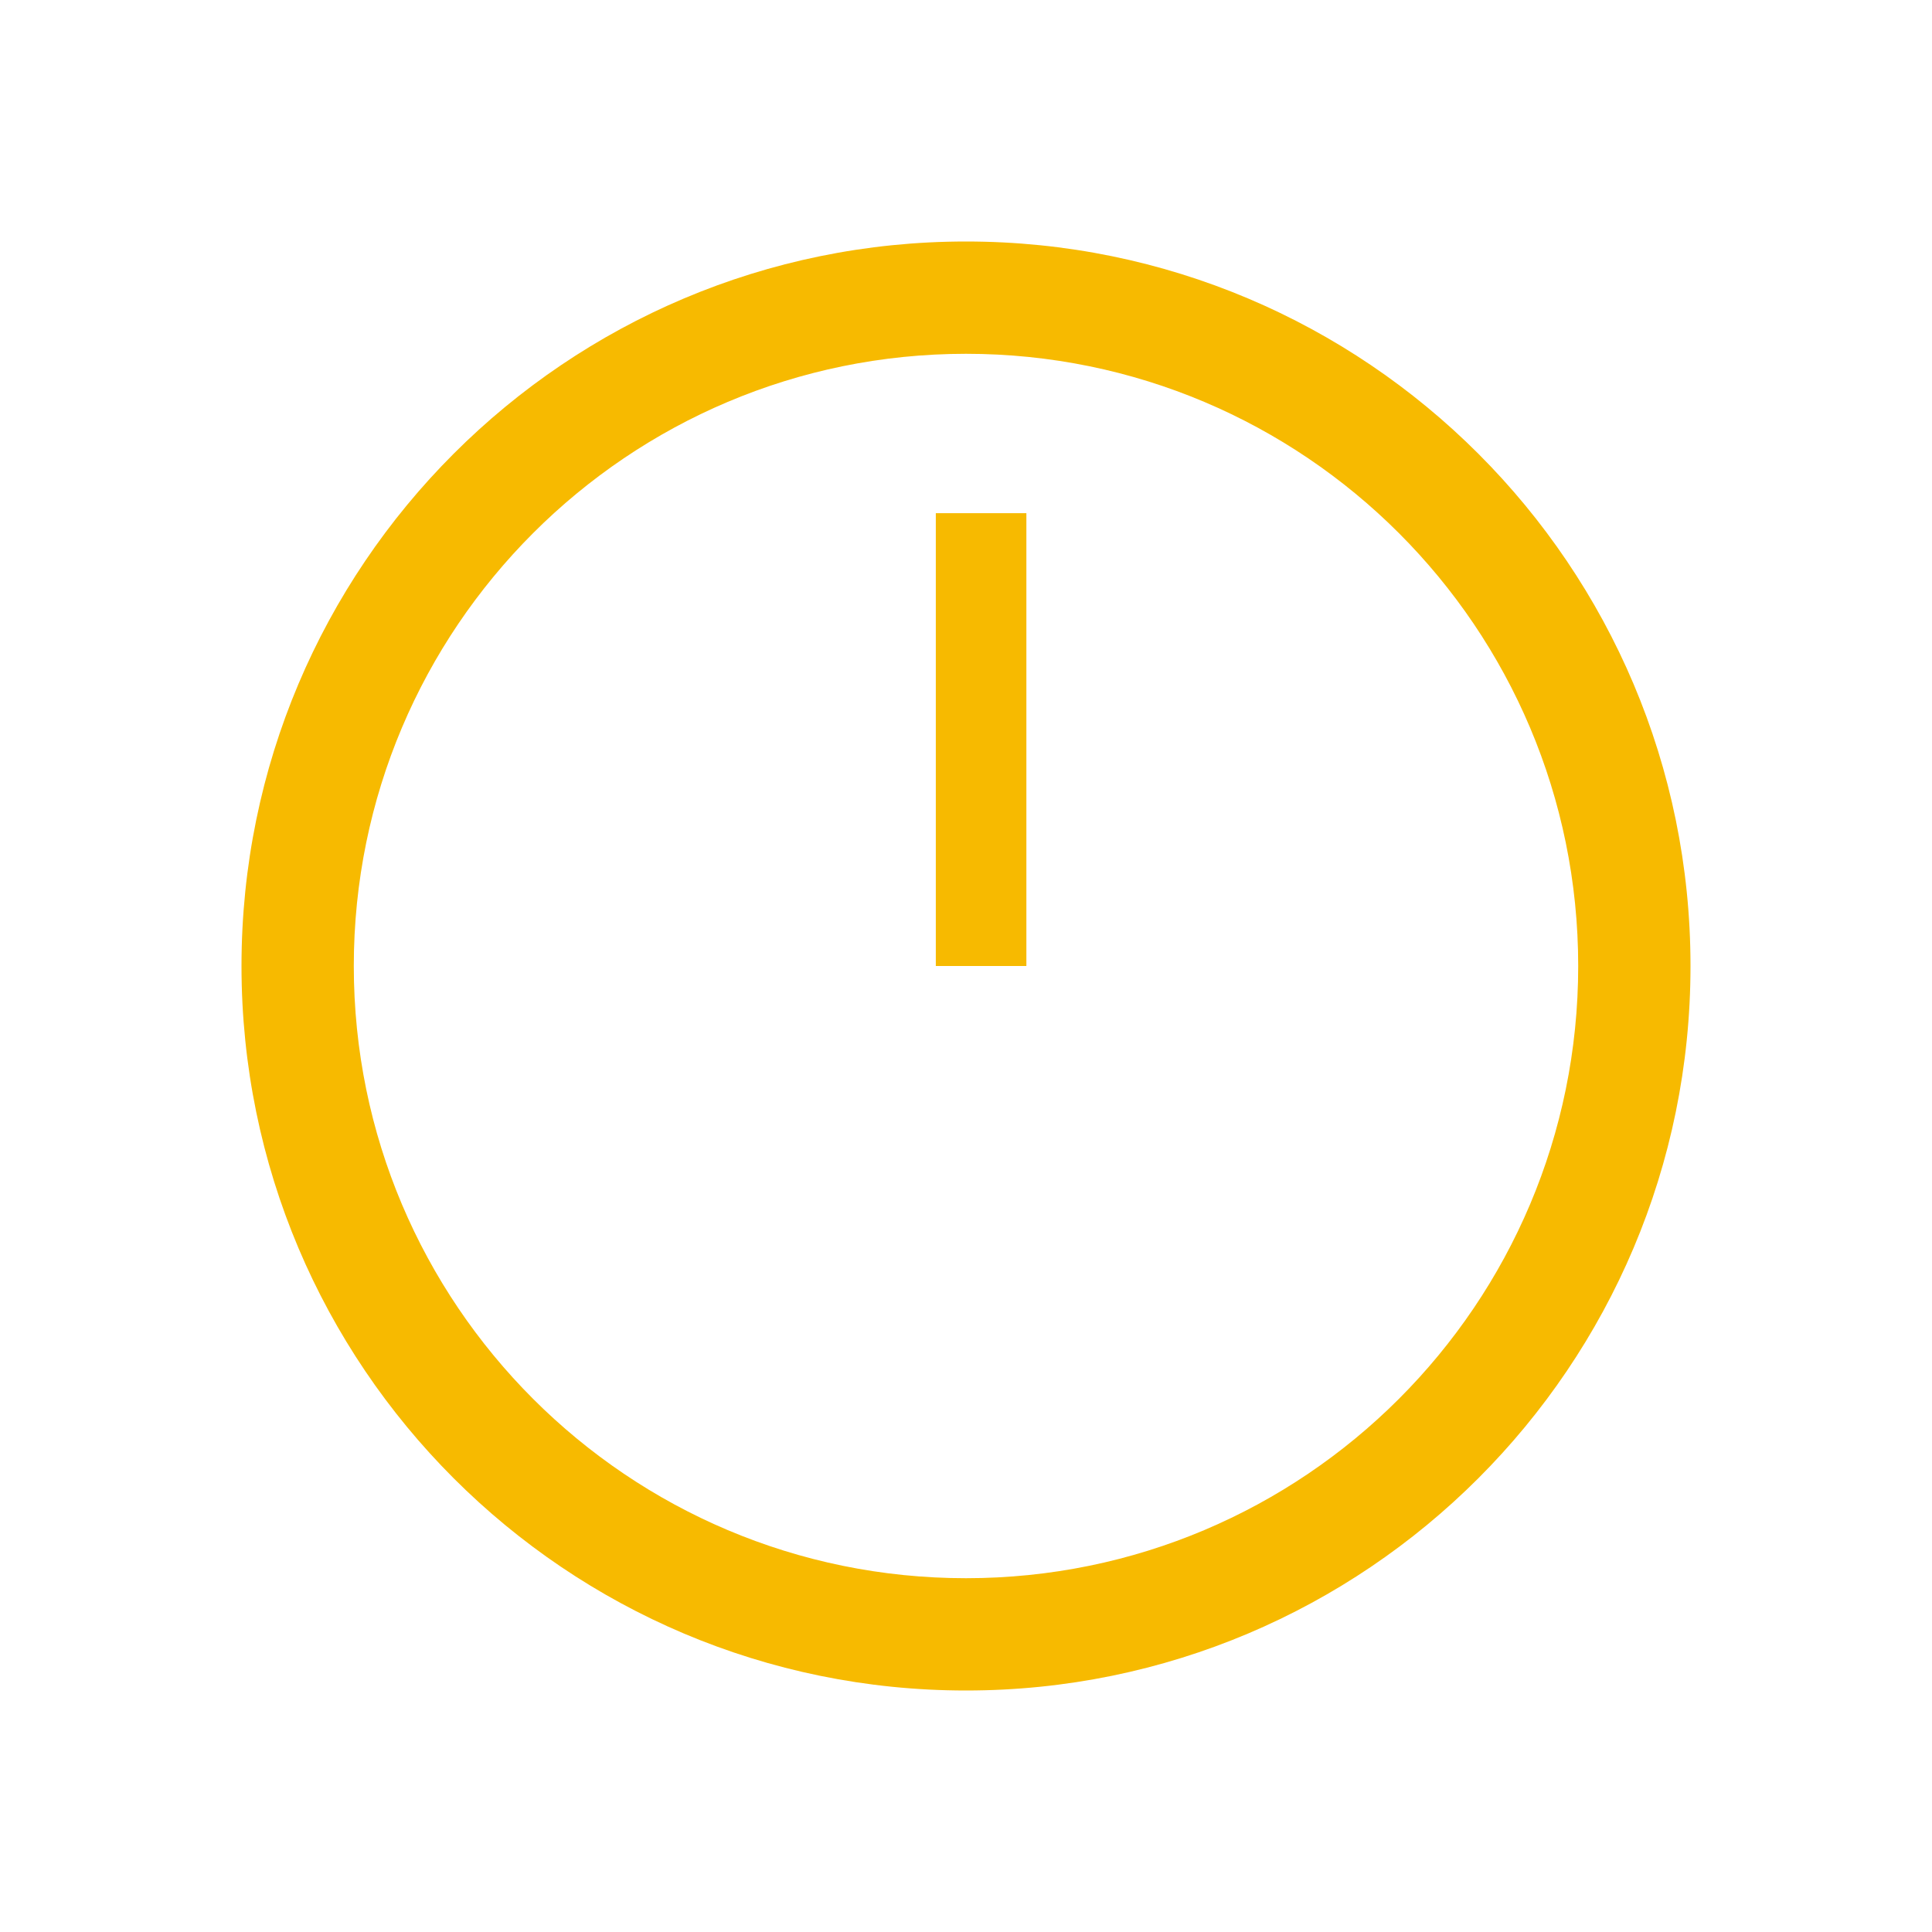 <svg width="64" height="64" xmlns="http://www.w3.org/2000/svg"><path fill="#f7ba00" fill-rule="evenodd" d="M32 56C18.745 56 8 45.255 8 32S18.745 8 32 8s24 10.745 24 24-10.745 24-24 24Zm0-3.72c11.2 0 20.28-9.08 20.28-20.28 0-11.2-9.08-20.28-20.28-20.28-11.2 0-20.28 9.08-20.28 20.28 0 11.2 9.08 20.28 20.28 20.28Z"/><path fill="#f7ba00" fill-rule="evenodd" d="M31 32h3V17h-3Z"/></svg>

